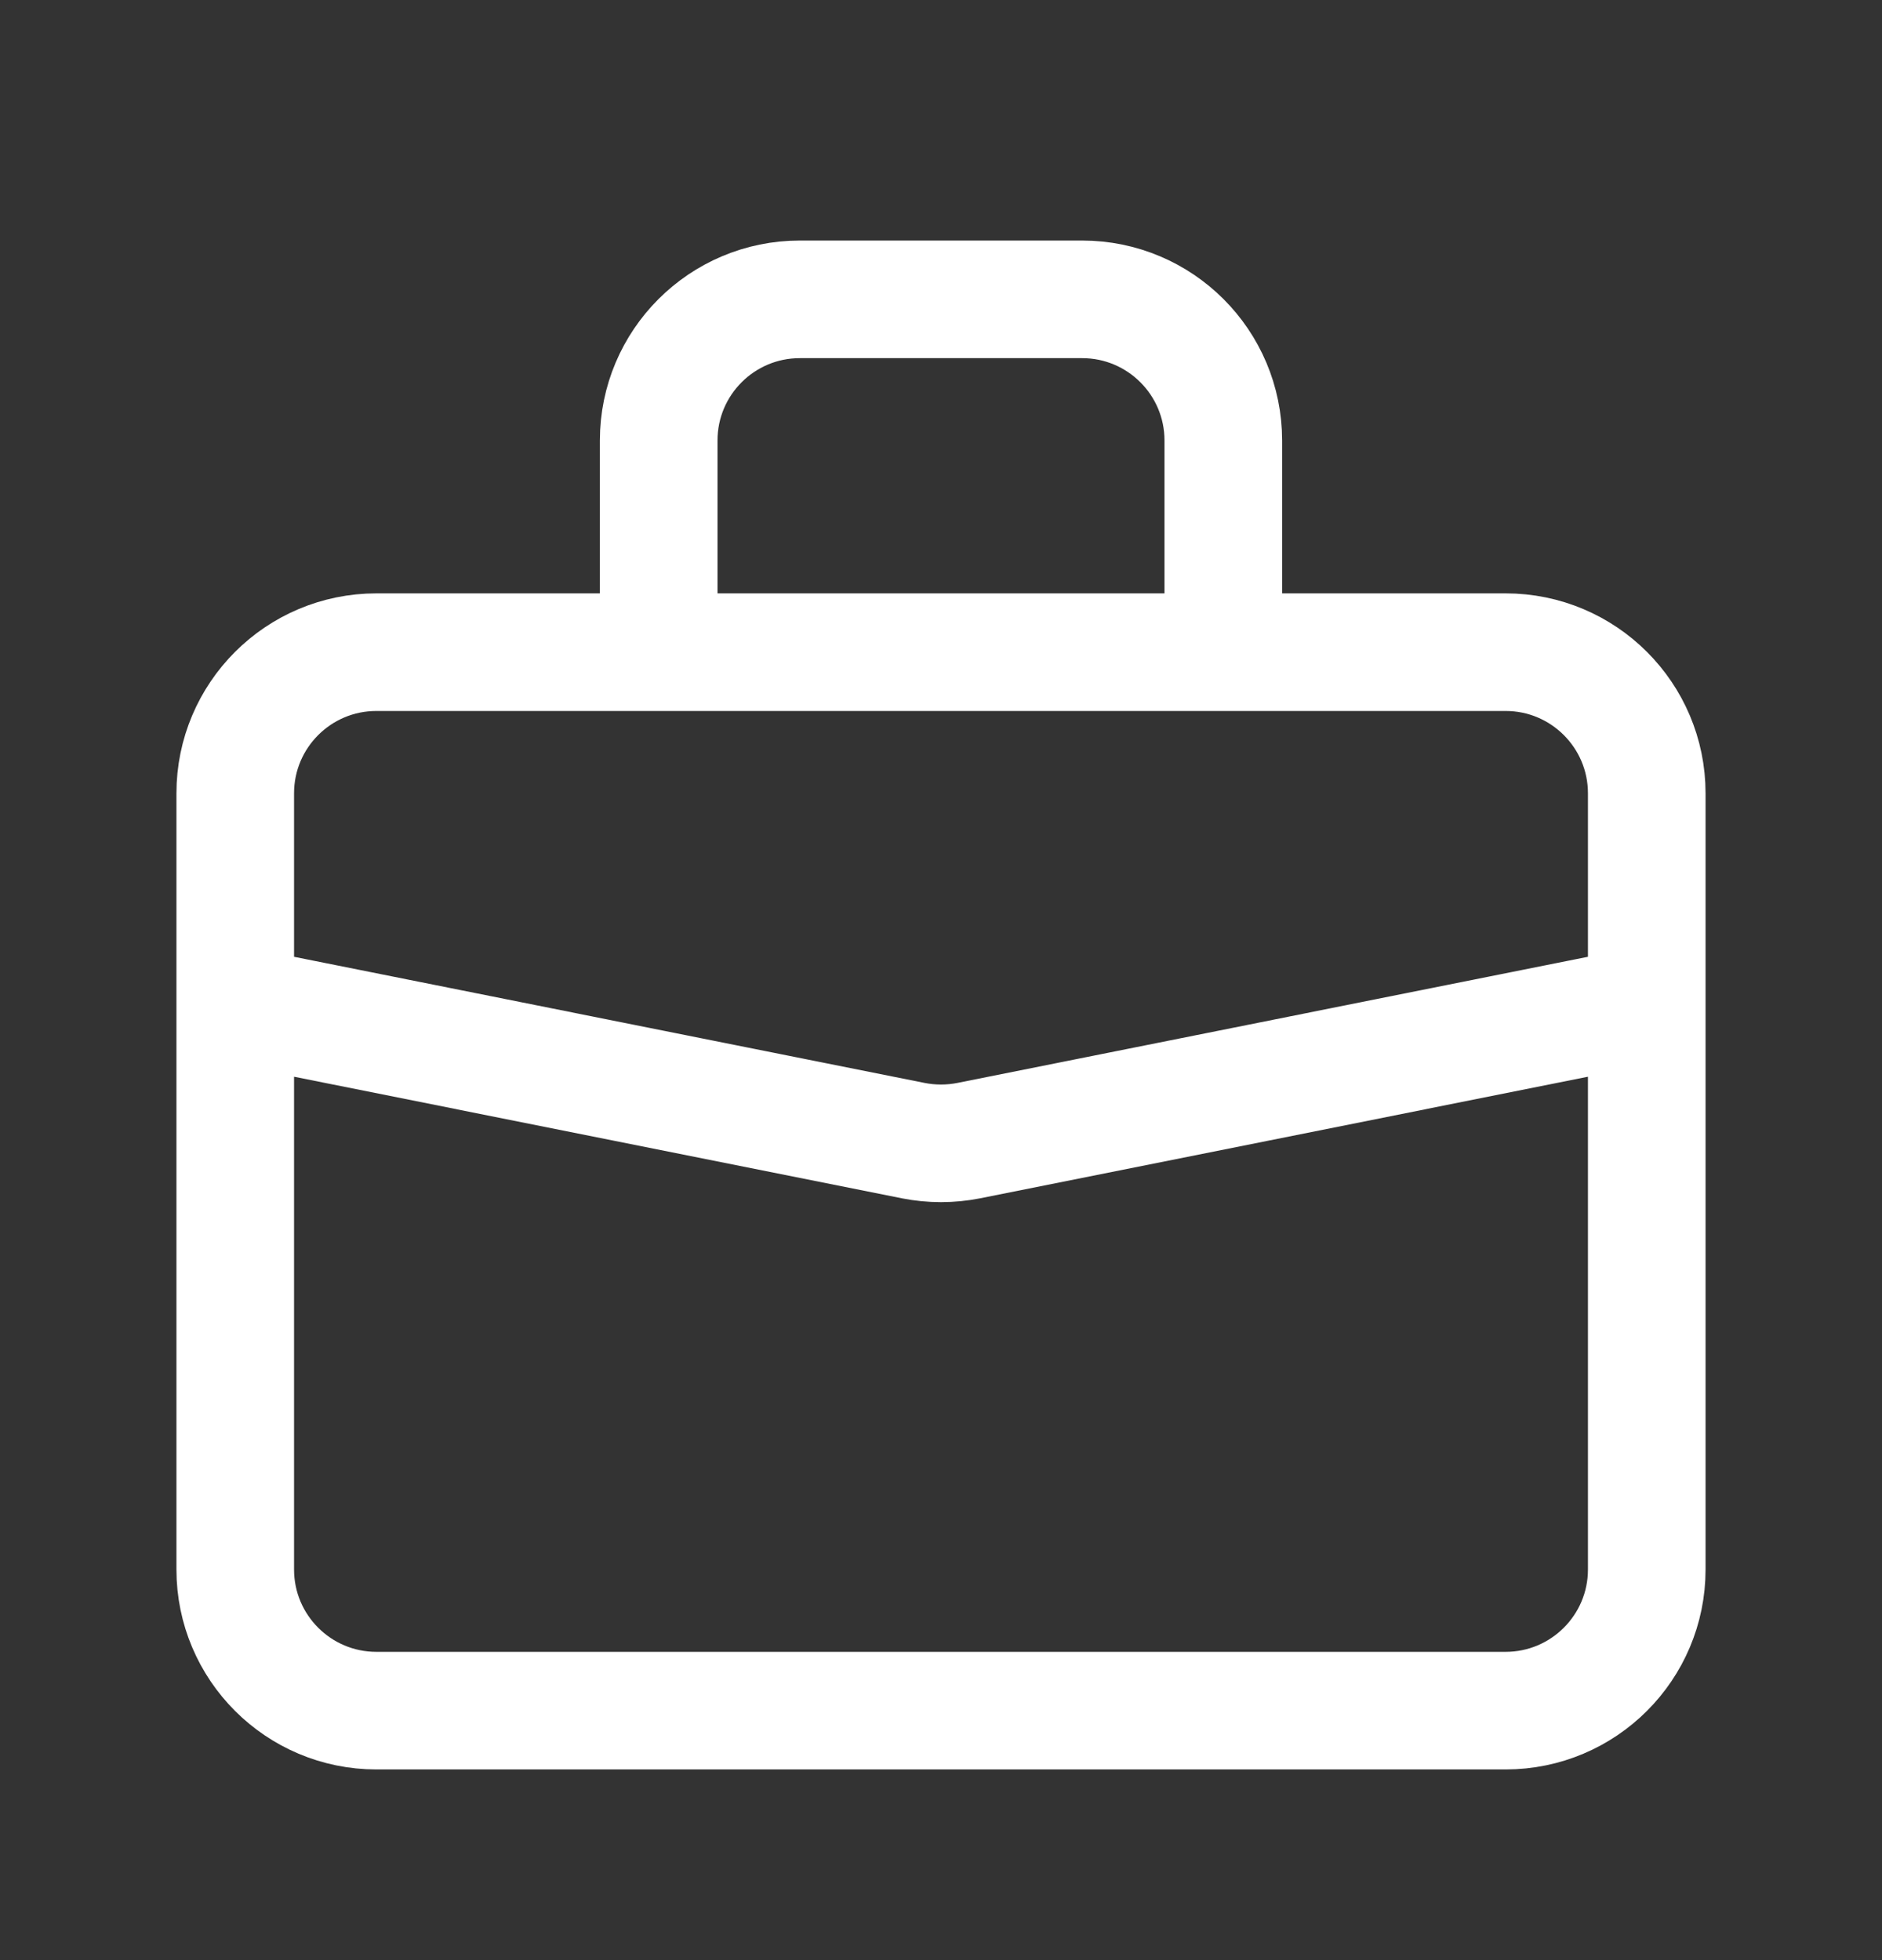 <svg width="24" height="25" viewBox="0 0 24 25" fill="none" xmlns="http://www.w3.org/2000/svg">
	<rect x="0" y="0" width="24" height="25" fill="#333333" stroke="none"/>
	<path d="M15.6 8.318V5.618C15.6 4.624 14.794 3.818 13.8 3.818H10.2C9.206 3.818 8.4 4.624 8.4 5.618V8.318M21 12.818L12.353 14.548C12.12 14.594 11.88 14.594 11.647 14.548L3 12.818M3 10.118C3 9.124 3.806 8.318 4.8 8.318H19.2C20.194 8.318 21 9.124 21 10.118V20.018C21 21.012 20.194 21.818 19.2 21.818H4.8C3.806 21.818 3 21.012 3 20.018V10.118Z" stroke="white" stroke-width="1.5" stroke-linecap="round" stroke-linejoin="round" />
</svg>
